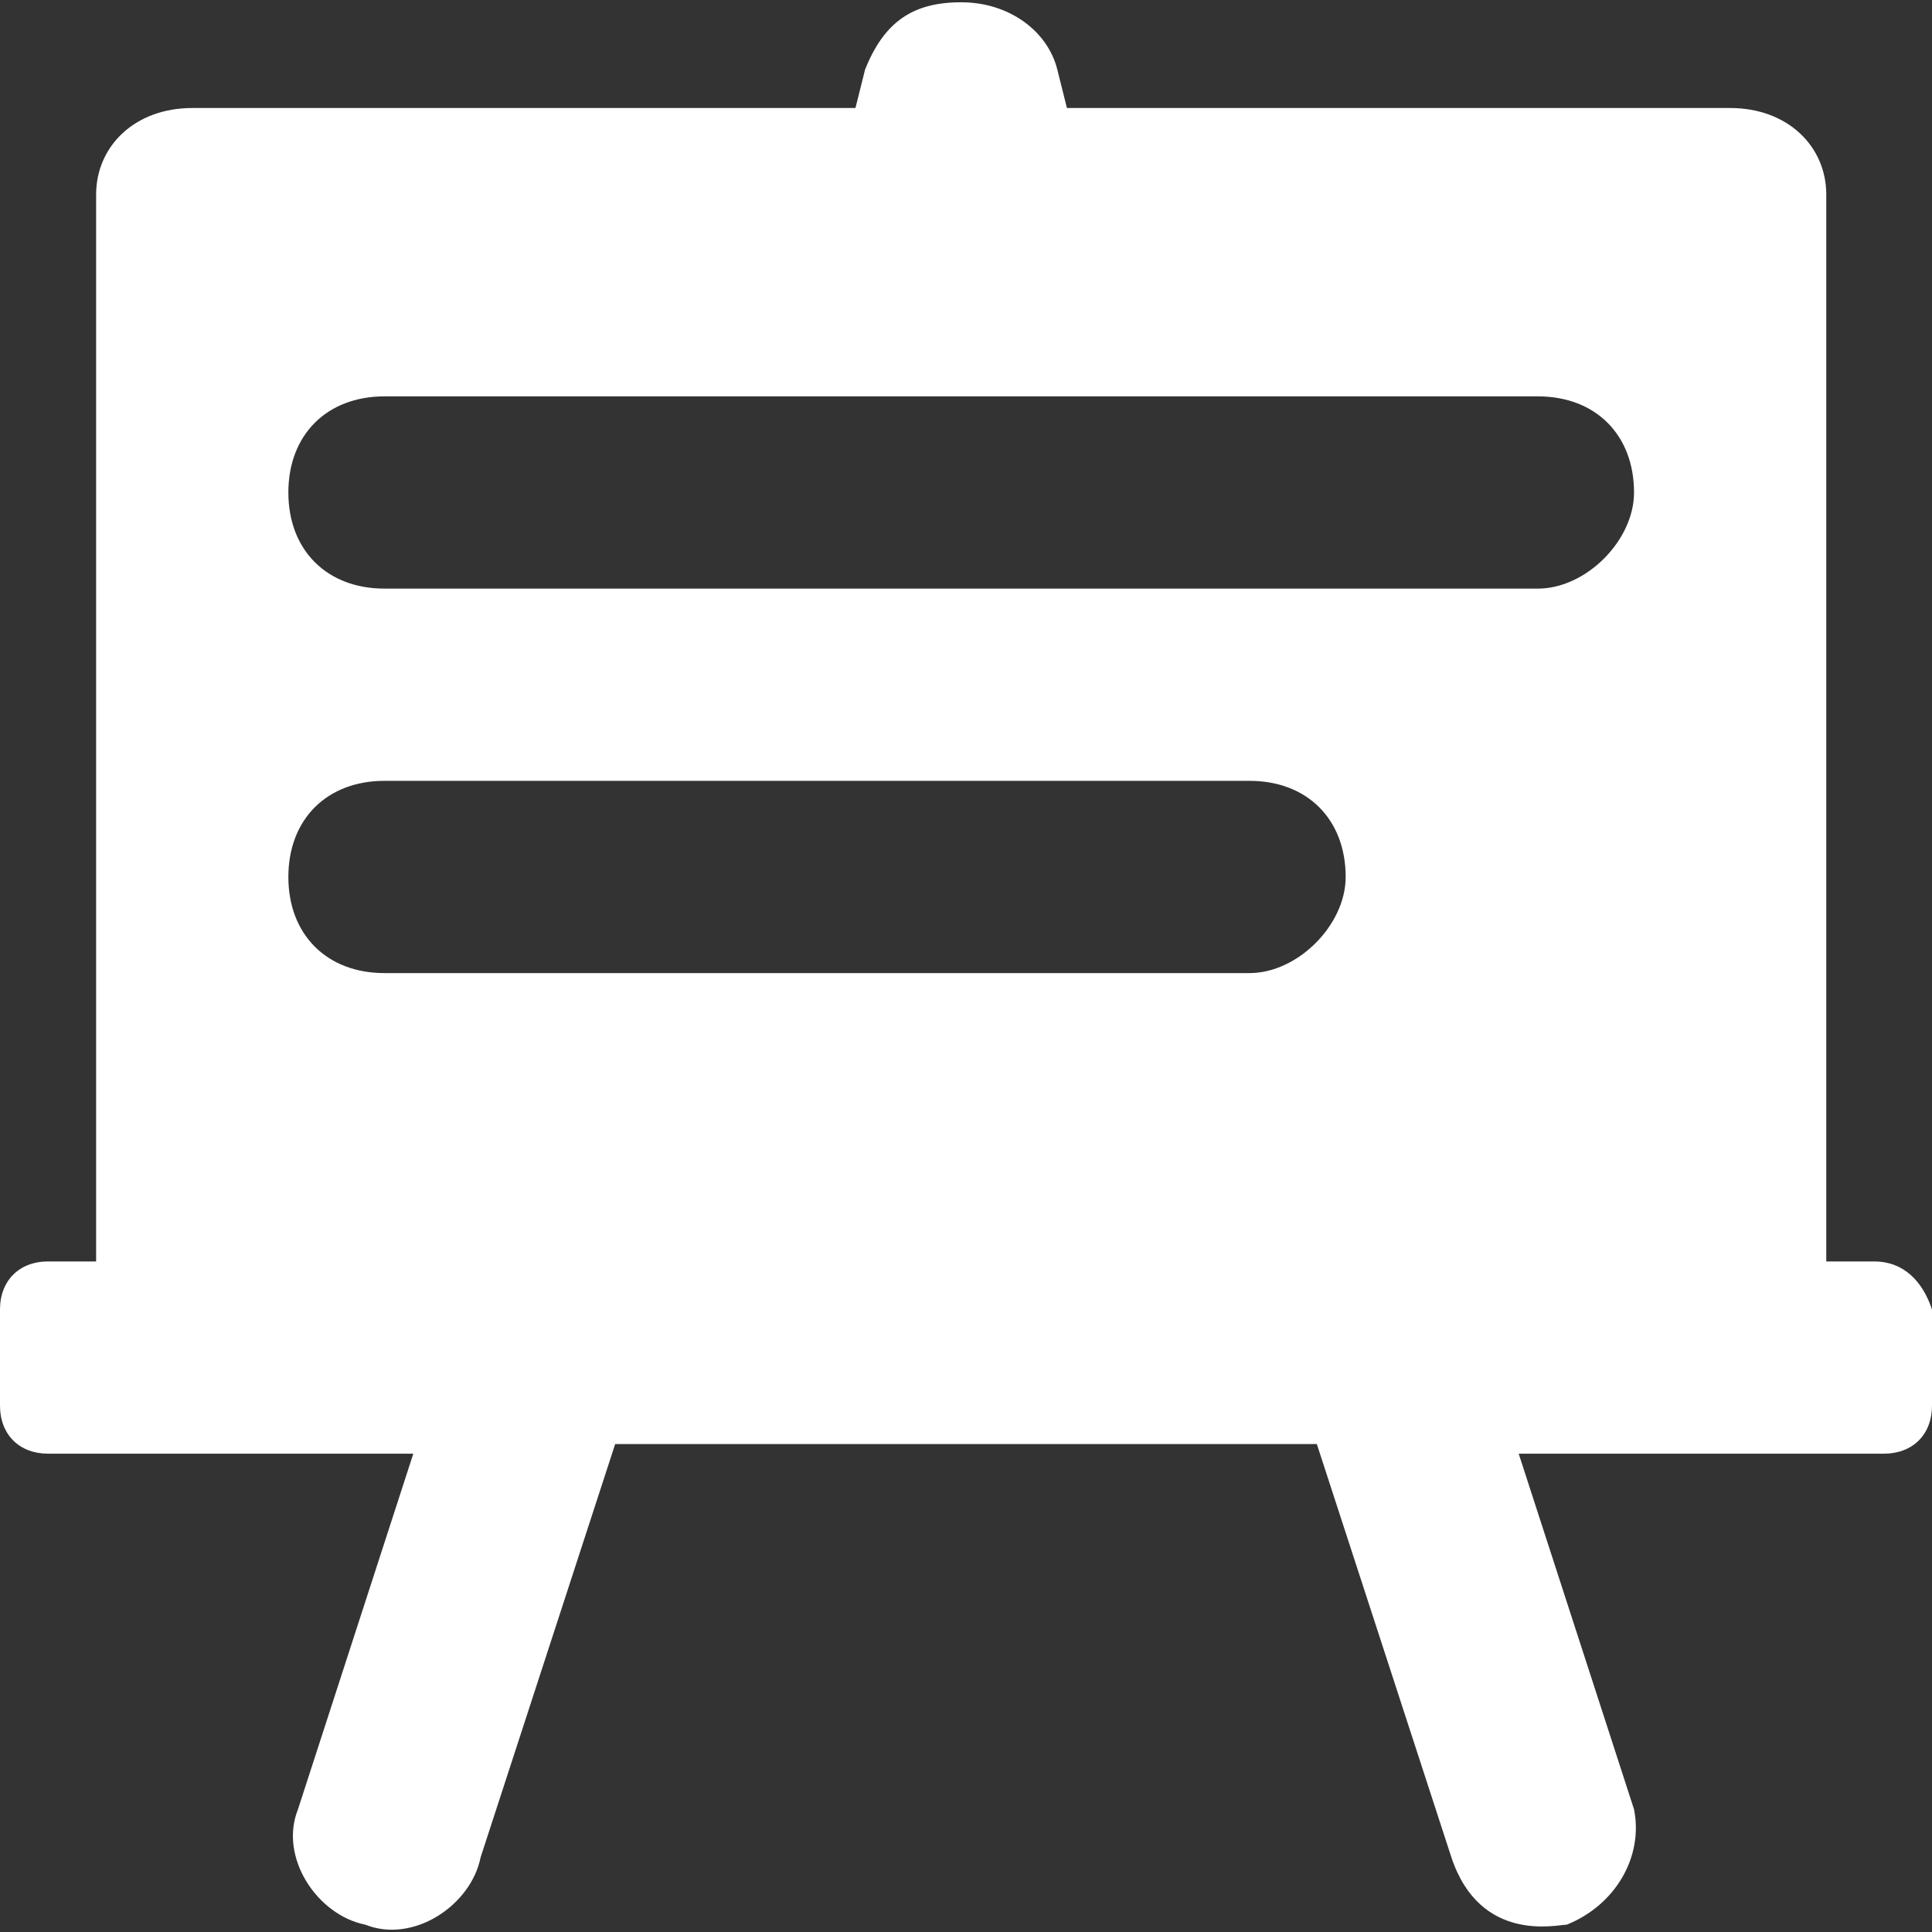 <?xml version="1.0" encoding="iso-8859-1"?>
<!-- Generator: Adobe Illustrator 19.0.0, SVG Export Plug-In . SVG Version: 6.00 Build 0)  -->
<svg version="1.1" id="Capa_1" xmlns="http://www.w3.org/2000/svg" xmlns:xlink="http://www.w3.org/1999/xlink" x="0px" y="0px"
	 viewBox="0 0 514.56 514.56" style="enable-background:new 0 0 514.56 514.56;" xml:space="preserve">
<rect x="0" y="0" width="514.56" height="514.56" fill="#333333" stroke="none"/>
<g>
	<g>
		<path fill="#fff" d="M499.2,335.967h-12.8V51.807c0-12.8-10.24-23.04-25.6-23.04H284.16l-2.56-10.24c-2.56-10.24-12.8-17.92-25.6-17.92
			s-20.48,5.12-25.6,17.92l-2.56,10.24H51.2c-15.36,0-25.6,10.24-25.6,23.04v284.16H12.8c-7.68,0-12.8,5.12-12.8,12.8v25.6
			c0,7.68,5.12,12.8,12.8,12.8h97.28l-30.72,94.72c-5.12,12.8,5.12,28.16,17.92,30.72c12.8,5.12,28.16-5.12,30.72-17.92
			l35.84-110.08h186.88l35.84,110.08c7.68,23.04,28.16,17.92,30.72,17.92c12.8-5.12,20.48-17.92,17.92-30.72l-30.72-94.72h97.28
			c7.68,0,12.8-5.12,12.8-12.8v-25.6C512,341.087,506.88,335.967,499.2,335.967z M332.8,259.167H102.4
			c-15.36,0-25.6-10.24-25.6-25.6c0-15.36,10.24-25.6,25.6-25.6h230.4c15.36,0,25.6,10.24,25.6,25.6
			C358.4,246.367,345.6,259.167,332.8,259.167z M409.6,156.767H102.4c-15.36,0-25.6-10.24-25.6-25.6s10.24-25.6,25.6-25.6h307.2
			c15.36,0,25.6,10.24,25.6,25.6C435.2,143.967,422.4,156.767,409.6,156.767z"/>
	</g>
</g>
</svg>
